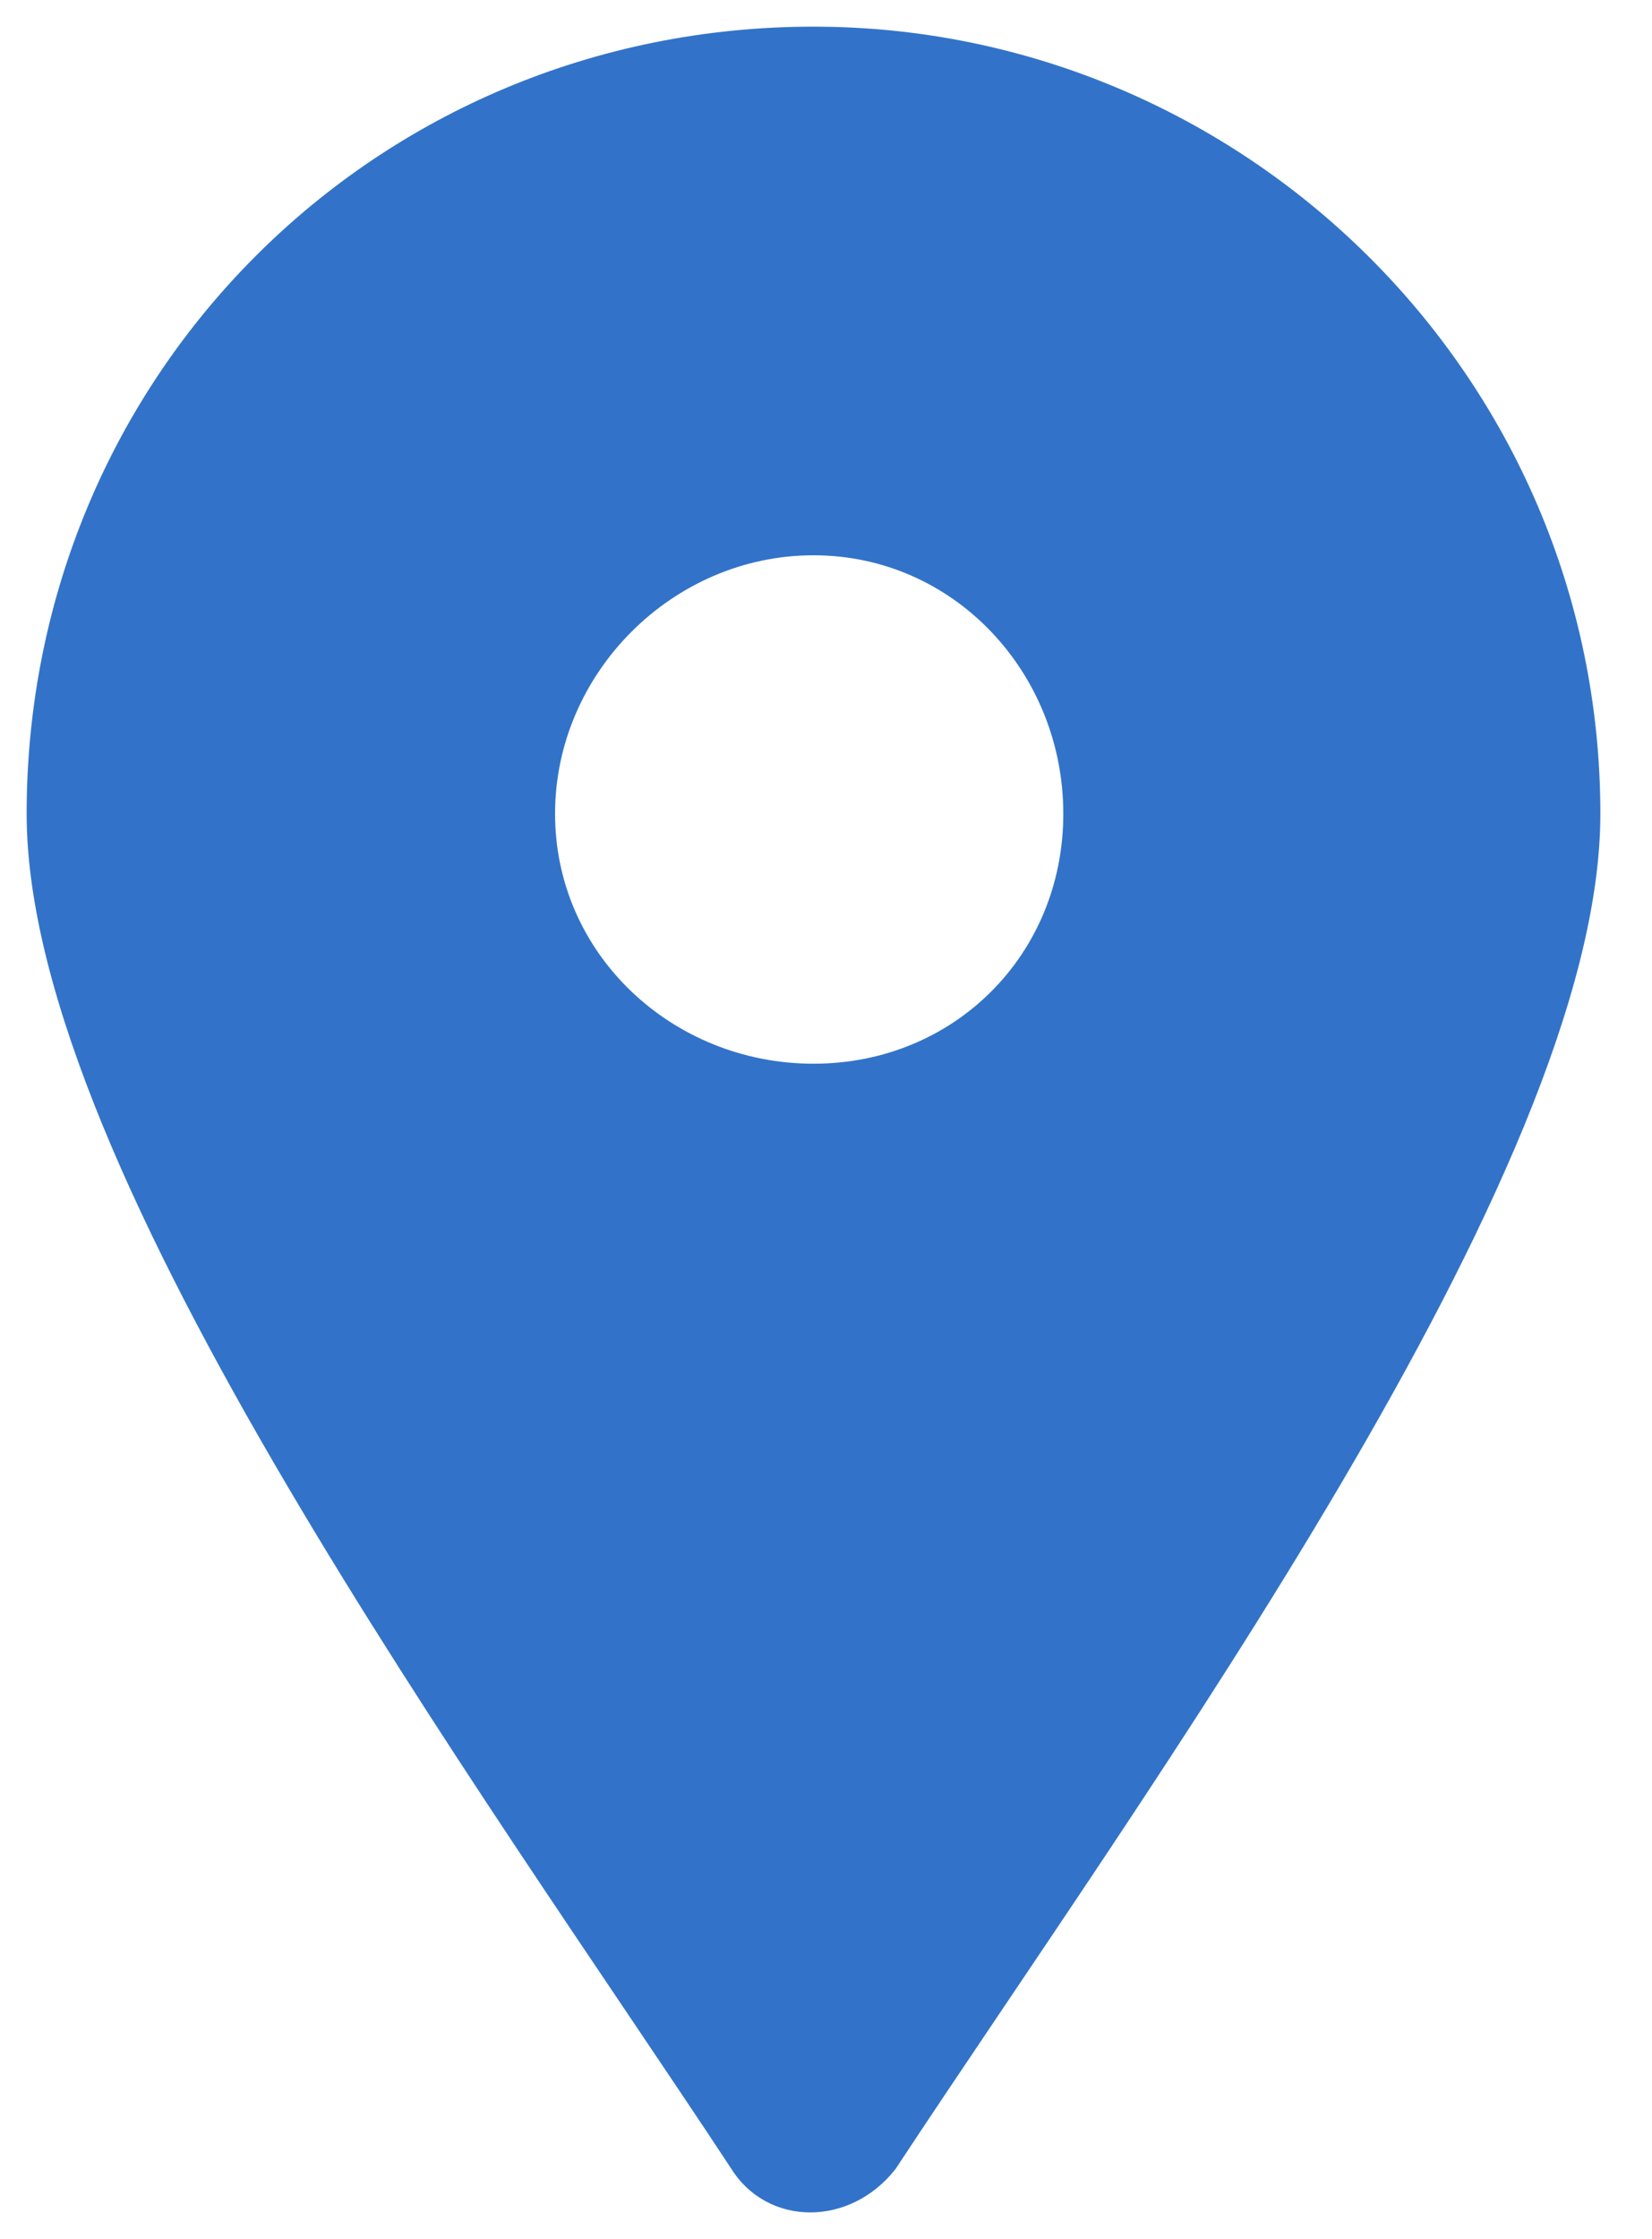 <svg xmlns="http://www.w3.org/2000/svg" width="31" height="42" viewBox="0 0 31 42">
  <path fill="#3273C9" fill-rule="evenodd" stroke="#3273C9" d="M333.265,506 C341.047,506 347.531,512.322 347.531,520.265 C347.531,526.75 339.101,538.259 334.4,545.392 C333.752,546.203 332.617,546.203 332.131,545.392 C327.43,538.259 319,526.75 319,520.265 C319,512.322 325.322,506 333.265,506 Z M333.265,514.916 C336.183,514.916 338.453,517.348 338.453,520.265 C338.453,523.183 336.183,525.453 333.265,525.453 C330.348,525.453 327.916,523.183 327.916,520.265 C327.916,517.348 330.348,514.916 333.265,514.916 Z" transform="translate(-318 -505)"/>
</svg>
